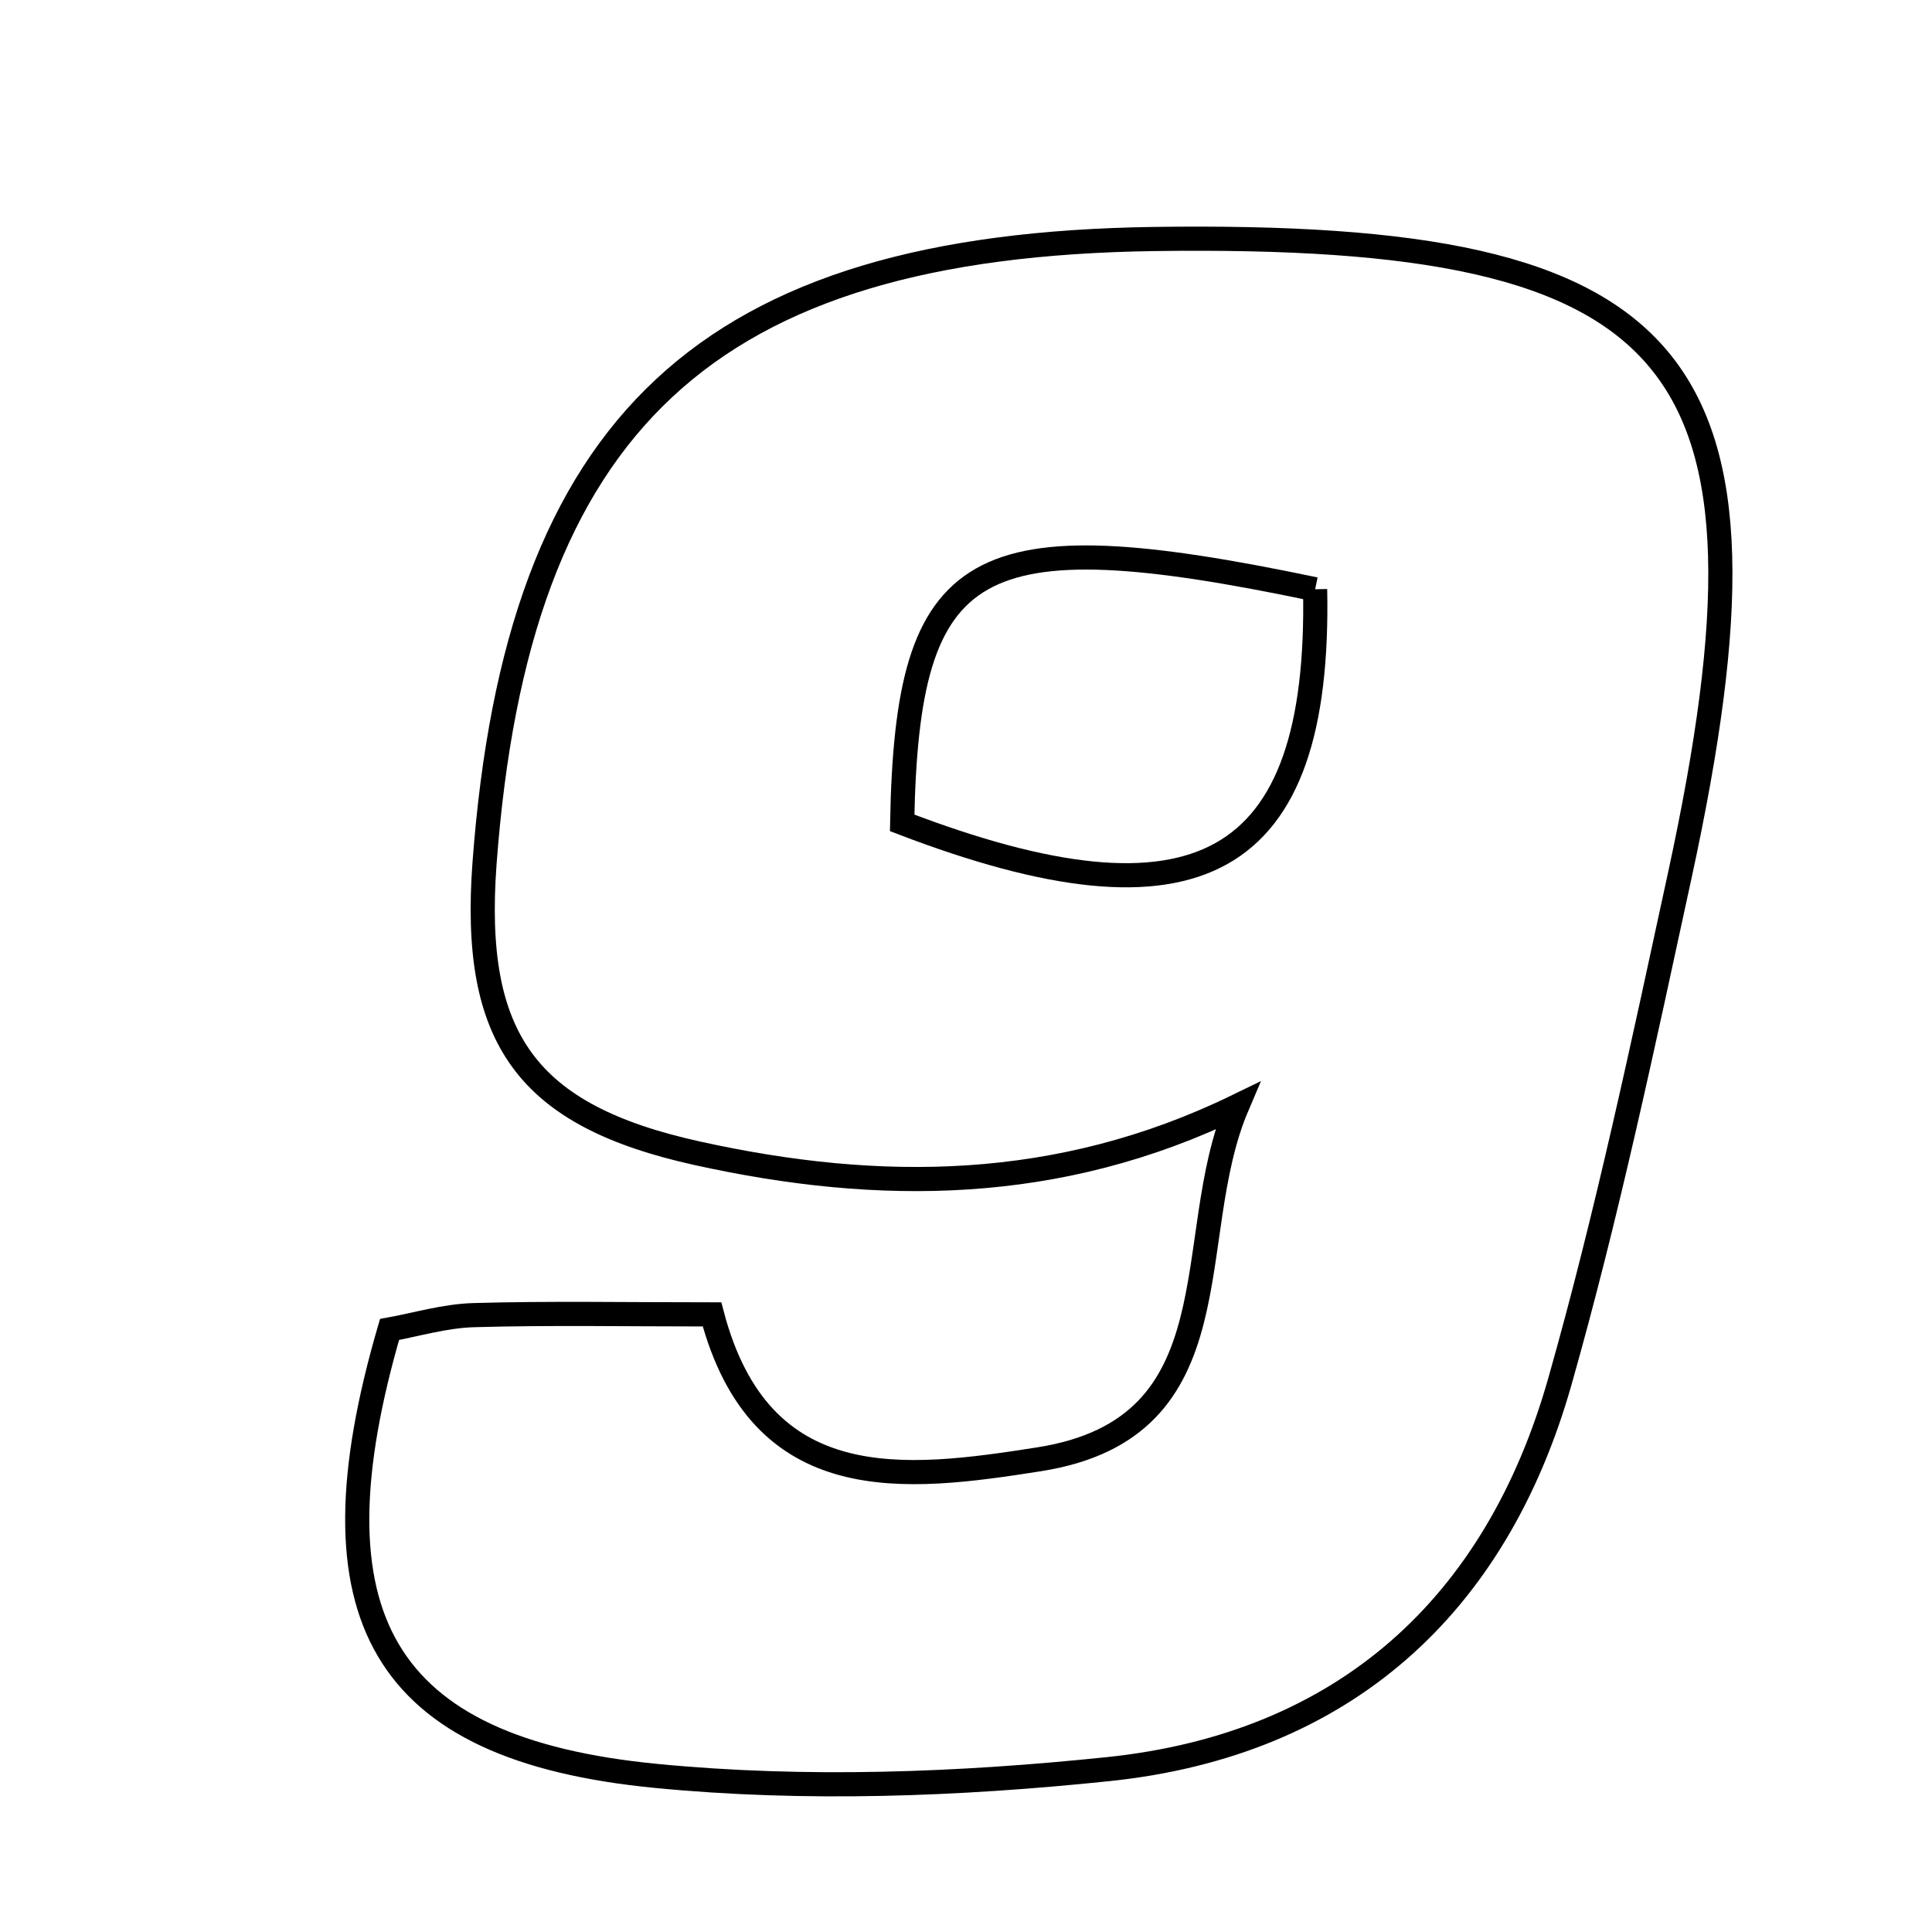 <svg xmlns="http://www.w3.org/2000/svg" viewBox="0.0 0.0 24.0 24.0" height="200px" width="200px"><path fill="none" stroke="black" stroke-width=".3" stroke-opacity="1.0"  filling="0" d="M14.338 2.969 C20.964 2.877 22.262 4.434 20.869 10.865 C20.412 12.972 19.966 15.087 19.378 17.159 C18.584 19.96 16.686 21.67 13.773 21.976 C11.914 22.17 10.006 22.242 8.15 22.061 C4.735 21.73 3.8 20.078 4.839 16.515 C5.163 16.457 5.524 16.347 5.887 16.337 C6.824 16.31 7.761 16.328 8.845 16.328 C9.447 18.614 11.239 18.39 12.907 18.128 C15.396 17.737 14.666 15.386 15.369 13.74 C13.148 14.82 10.918 14.825 8.664 14.327 C6.542 13.859 5.858 12.905 6.019 10.725 C6.426 5.248 8.787 3.047 14.338 2.969"></path>
<path fill="none" stroke="black" stroke-width=".3" stroke-opacity="1.0"  filling="0" d="M16.337 7.32 C12.075 6.428 11.268 6.907 11.207 10.222 C14.868 11.625 16.406 10.805 16.337 7.32"></path></svg>